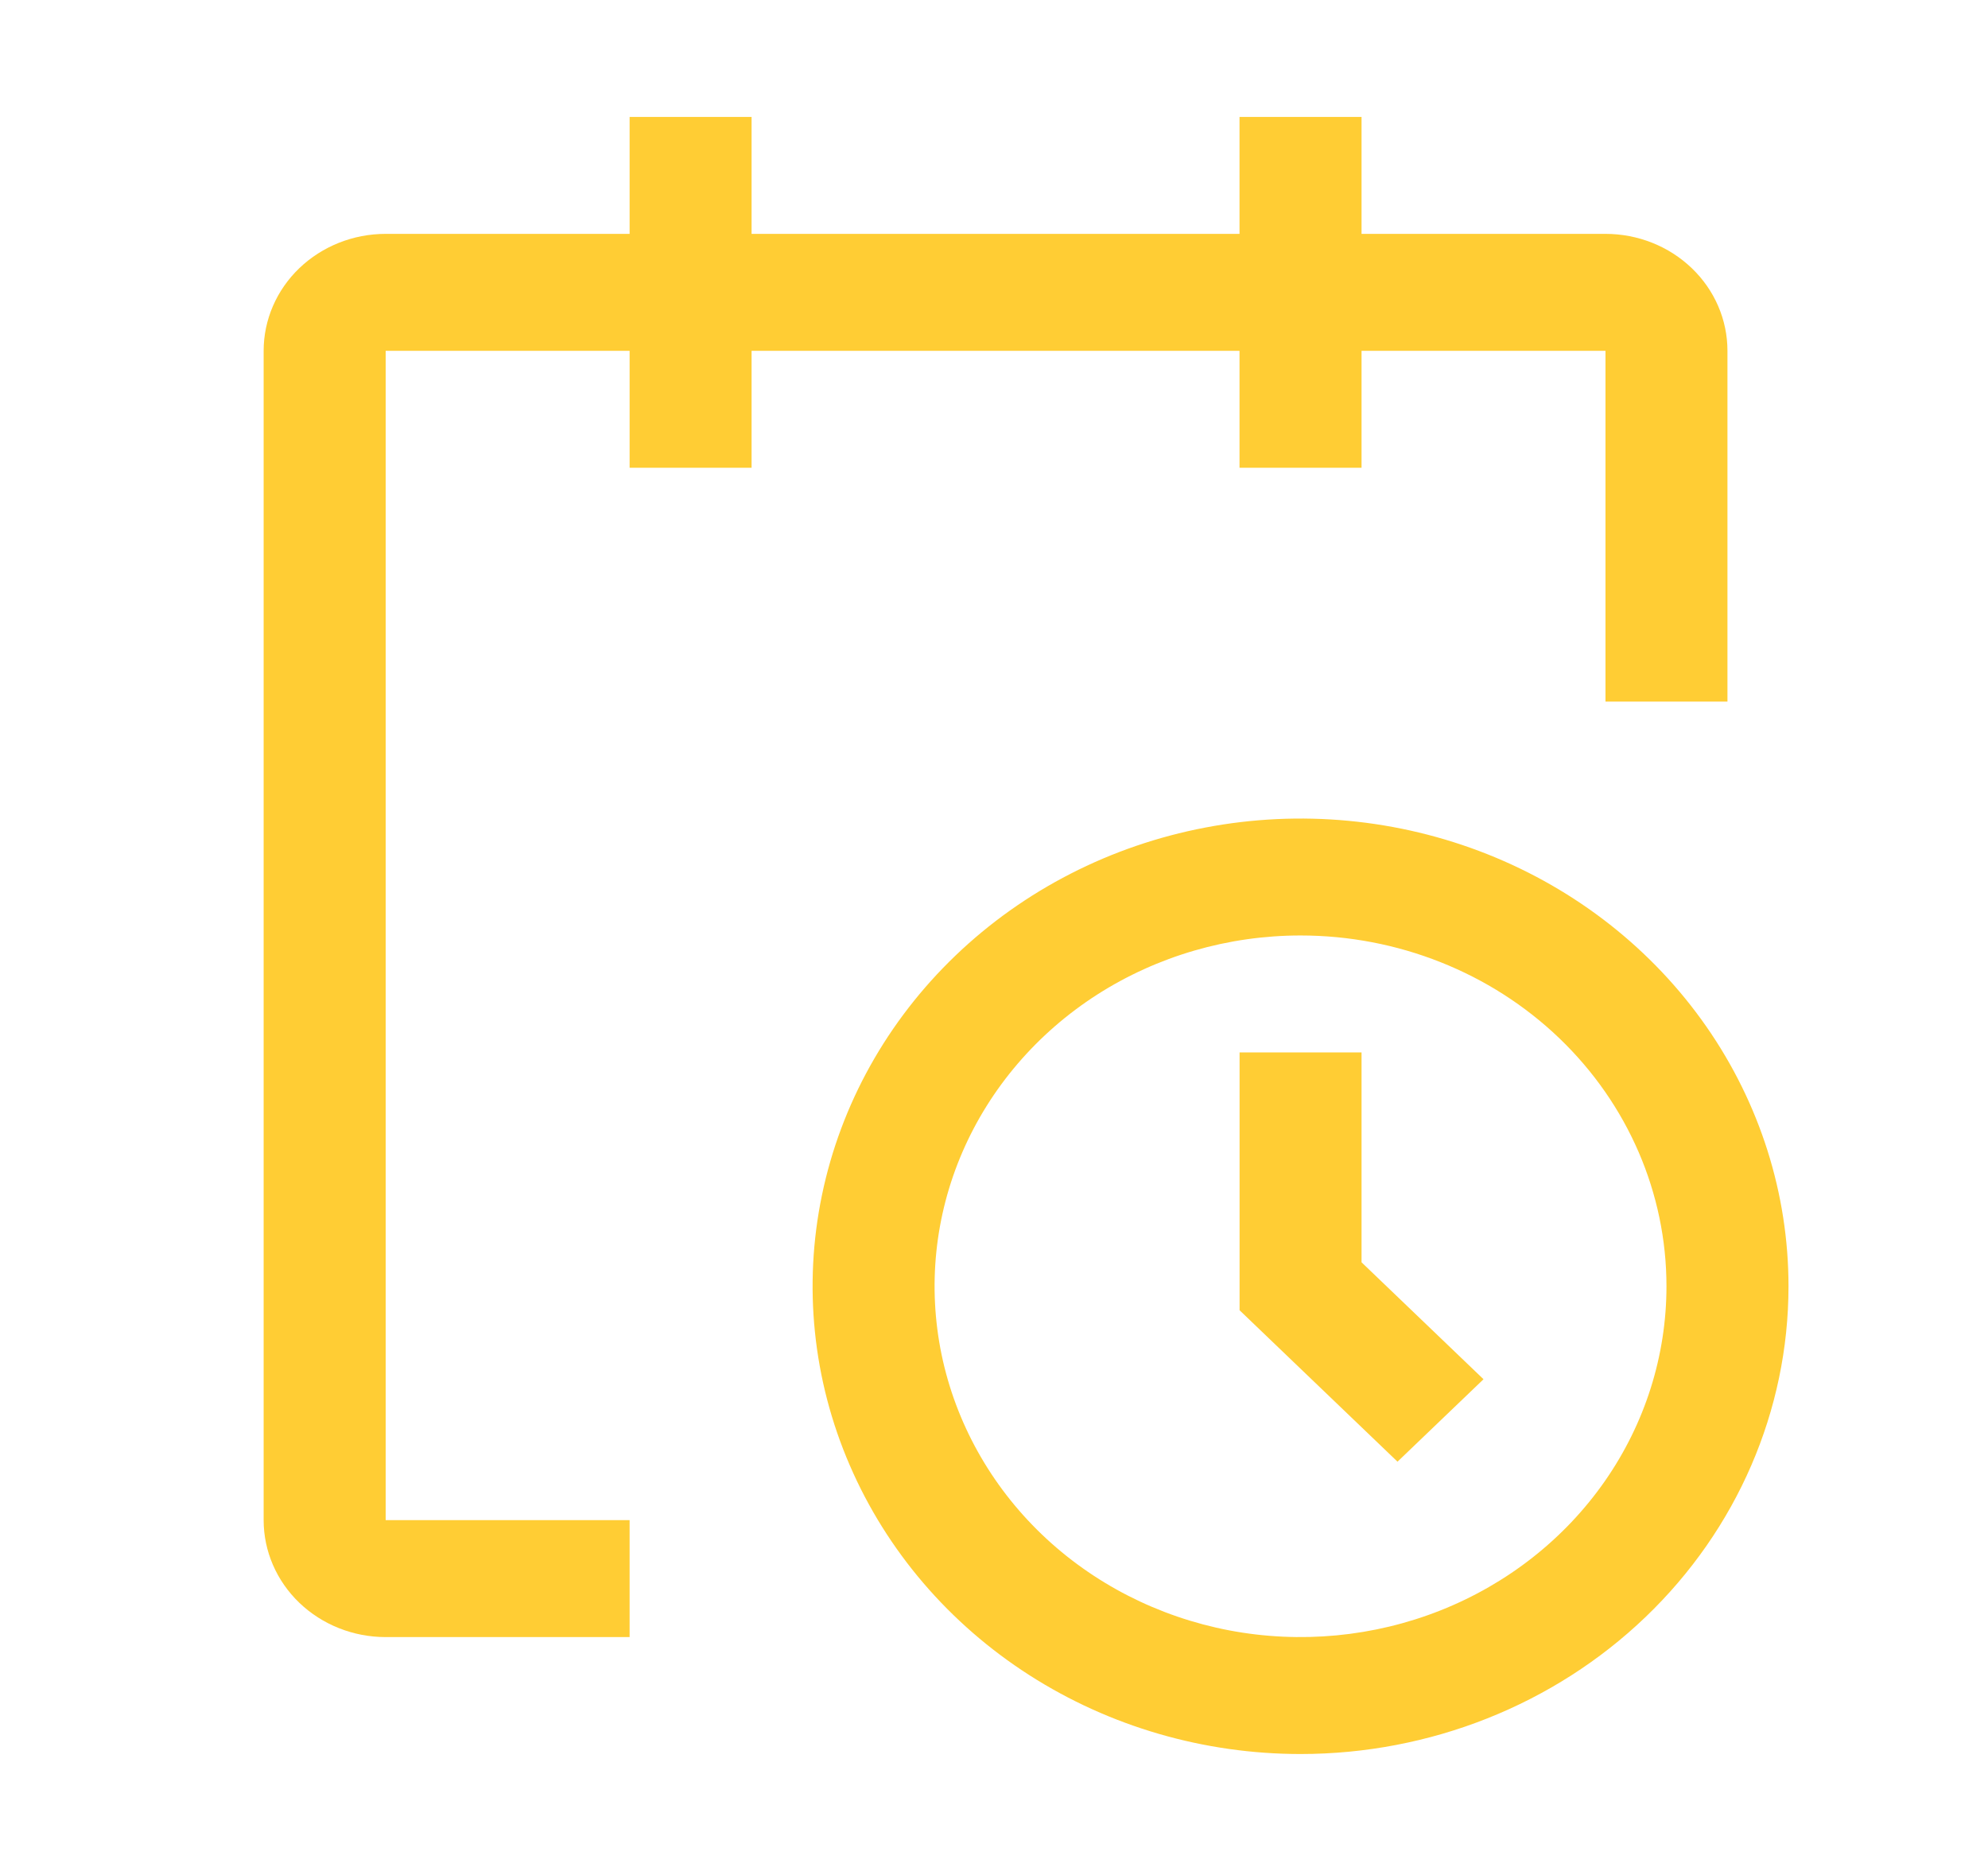 <svg width="34" height="32" viewBox="0 0 34 32" fill="none" xmlns="http://www.w3.org/2000/svg">
<path d="M22.243 30C20.592 30 18.979 29.531 17.606 28.652C16.234 27.773 15.164 26.523 14.533 25.061C13.901 23.6 13.736 21.991 14.058 20.439C14.38 18.887 15.175 17.462 16.342 16.343C17.509 15.224 18.996 14.462 20.615 14.154C22.233 13.845 23.911 14.004 25.436 14.609C26.961 15.214 28.264 16.24 29.181 17.555C30.098 18.871 30.588 20.418 30.588 22C30.588 24.122 29.708 26.157 28.143 27.657C26.578 29.157 24.456 30 22.243 30ZM22.243 16C21.005 16 19.795 16.352 18.765 17.011C17.736 17.671 16.934 18.608 16.46 19.704C15.986 20.8 15.863 22.007 16.104 23.171C16.346 24.334 16.942 25.404 17.817 26.243C18.692 27.082 19.808 27.653 21.022 27.885C22.236 28.116 23.494 27.997 24.638 27.543C25.781 27.089 26.759 26.32 27.447 25.333C28.134 24.347 28.501 23.187 28.501 22C28.501 20.409 27.842 18.883 26.668 17.757C25.494 16.632 23.902 16 22.243 16Z" fill="#FFCD34"/>
<path d="M23.901 25L21.2 22.41V18H23.286V21.59L25.372 23.59L23.901 25Z" fill="#FFCD34"/>
<path d="M29.544 6C29.544 5.47 29.325 4.961 28.933 4.586C28.542 4.211 28.012 4 27.458 4H23.286V2H21.199V4H12.854V2H10.768V4H6.596C6.042 4 5.512 4.211 5.12 4.586C4.729 4.961 4.509 5.47 4.509 6V26C4.509 26.53 4.729 27.039 5.12 27.414C5.512 27.789 6.042 28 6.596 28H10.768V26H6.596V6H10.768V8H12.854V6H21.199V8H23.286V6H27.458V12H29.544V6Z" fill="#FFCD34"/>
</svg>
